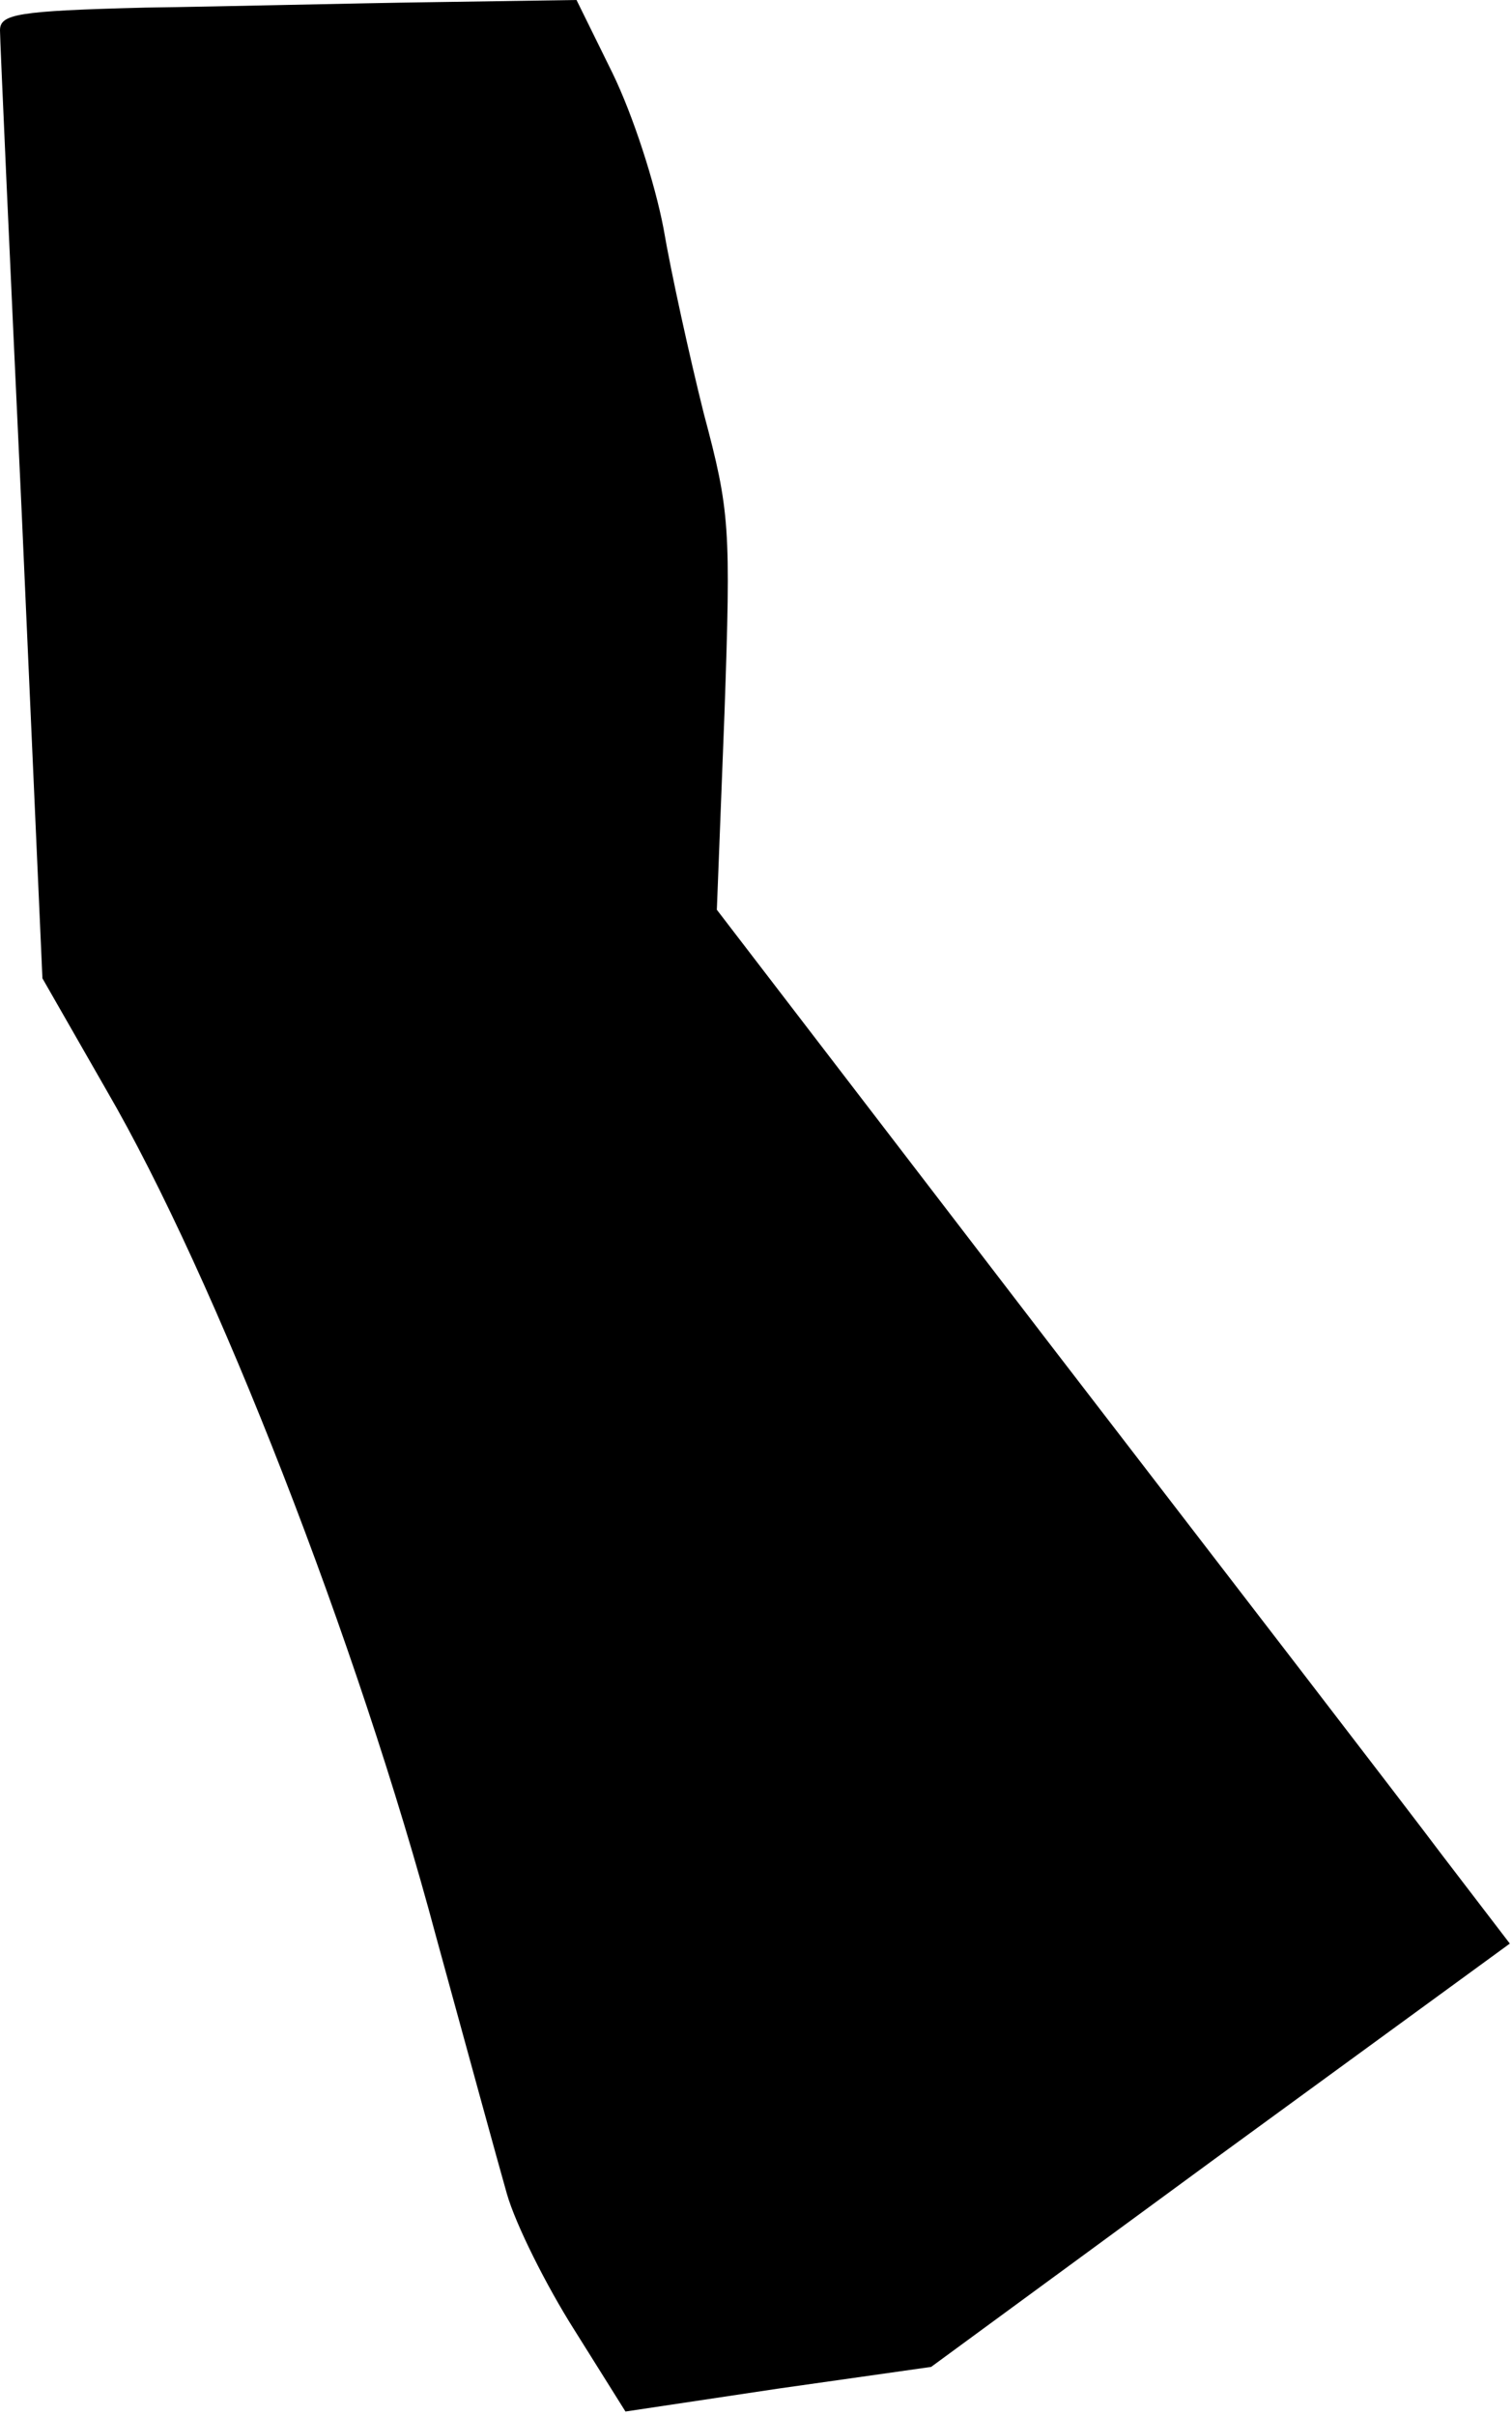 <?xml version="1.0" standalone="no"?>
<!DOCTYPE svg PUBLIC "-//W3C//DTD SVG 20010904//EN"
 "http://www.w3.org/TR/2001/REC-SVG-20010904/DTD/svg10.dtd">
<svg version="1.0" xmlns="http://www.w3.org/2000/svg"
 width="139pt" height="222pt" viewBox="0 0 139 222"
 preserveAspectRatio="xMidYMid meet">
<g transform="translate(0,222) scale(0.1,-0.1)"
fill="#000000" stroke="none">
<path fill="#000000" stroke="none" d="M133 2213 c-118 -3 -133 -6 -133 -21 0
-9 9 -209 20 -444 l19 -427 59 -103 c100 -172 231 -508 303 -778 28 -102 57
-208 65 -236 8 -28 36 -84 62 -125 l47 -75 140 21 141 20 266 195 266 194 -62
81 c-33 44 -197 257 -364 474 l-303 395 7 180 c6 172 5 186 -19 276 -13 52
-30 129 -37 170 -8 42 -28 104 -47 143 l-33 67 -133 -2 c-72 -1 -192 -4 -264
-5z"/>
</g>
</svg>
